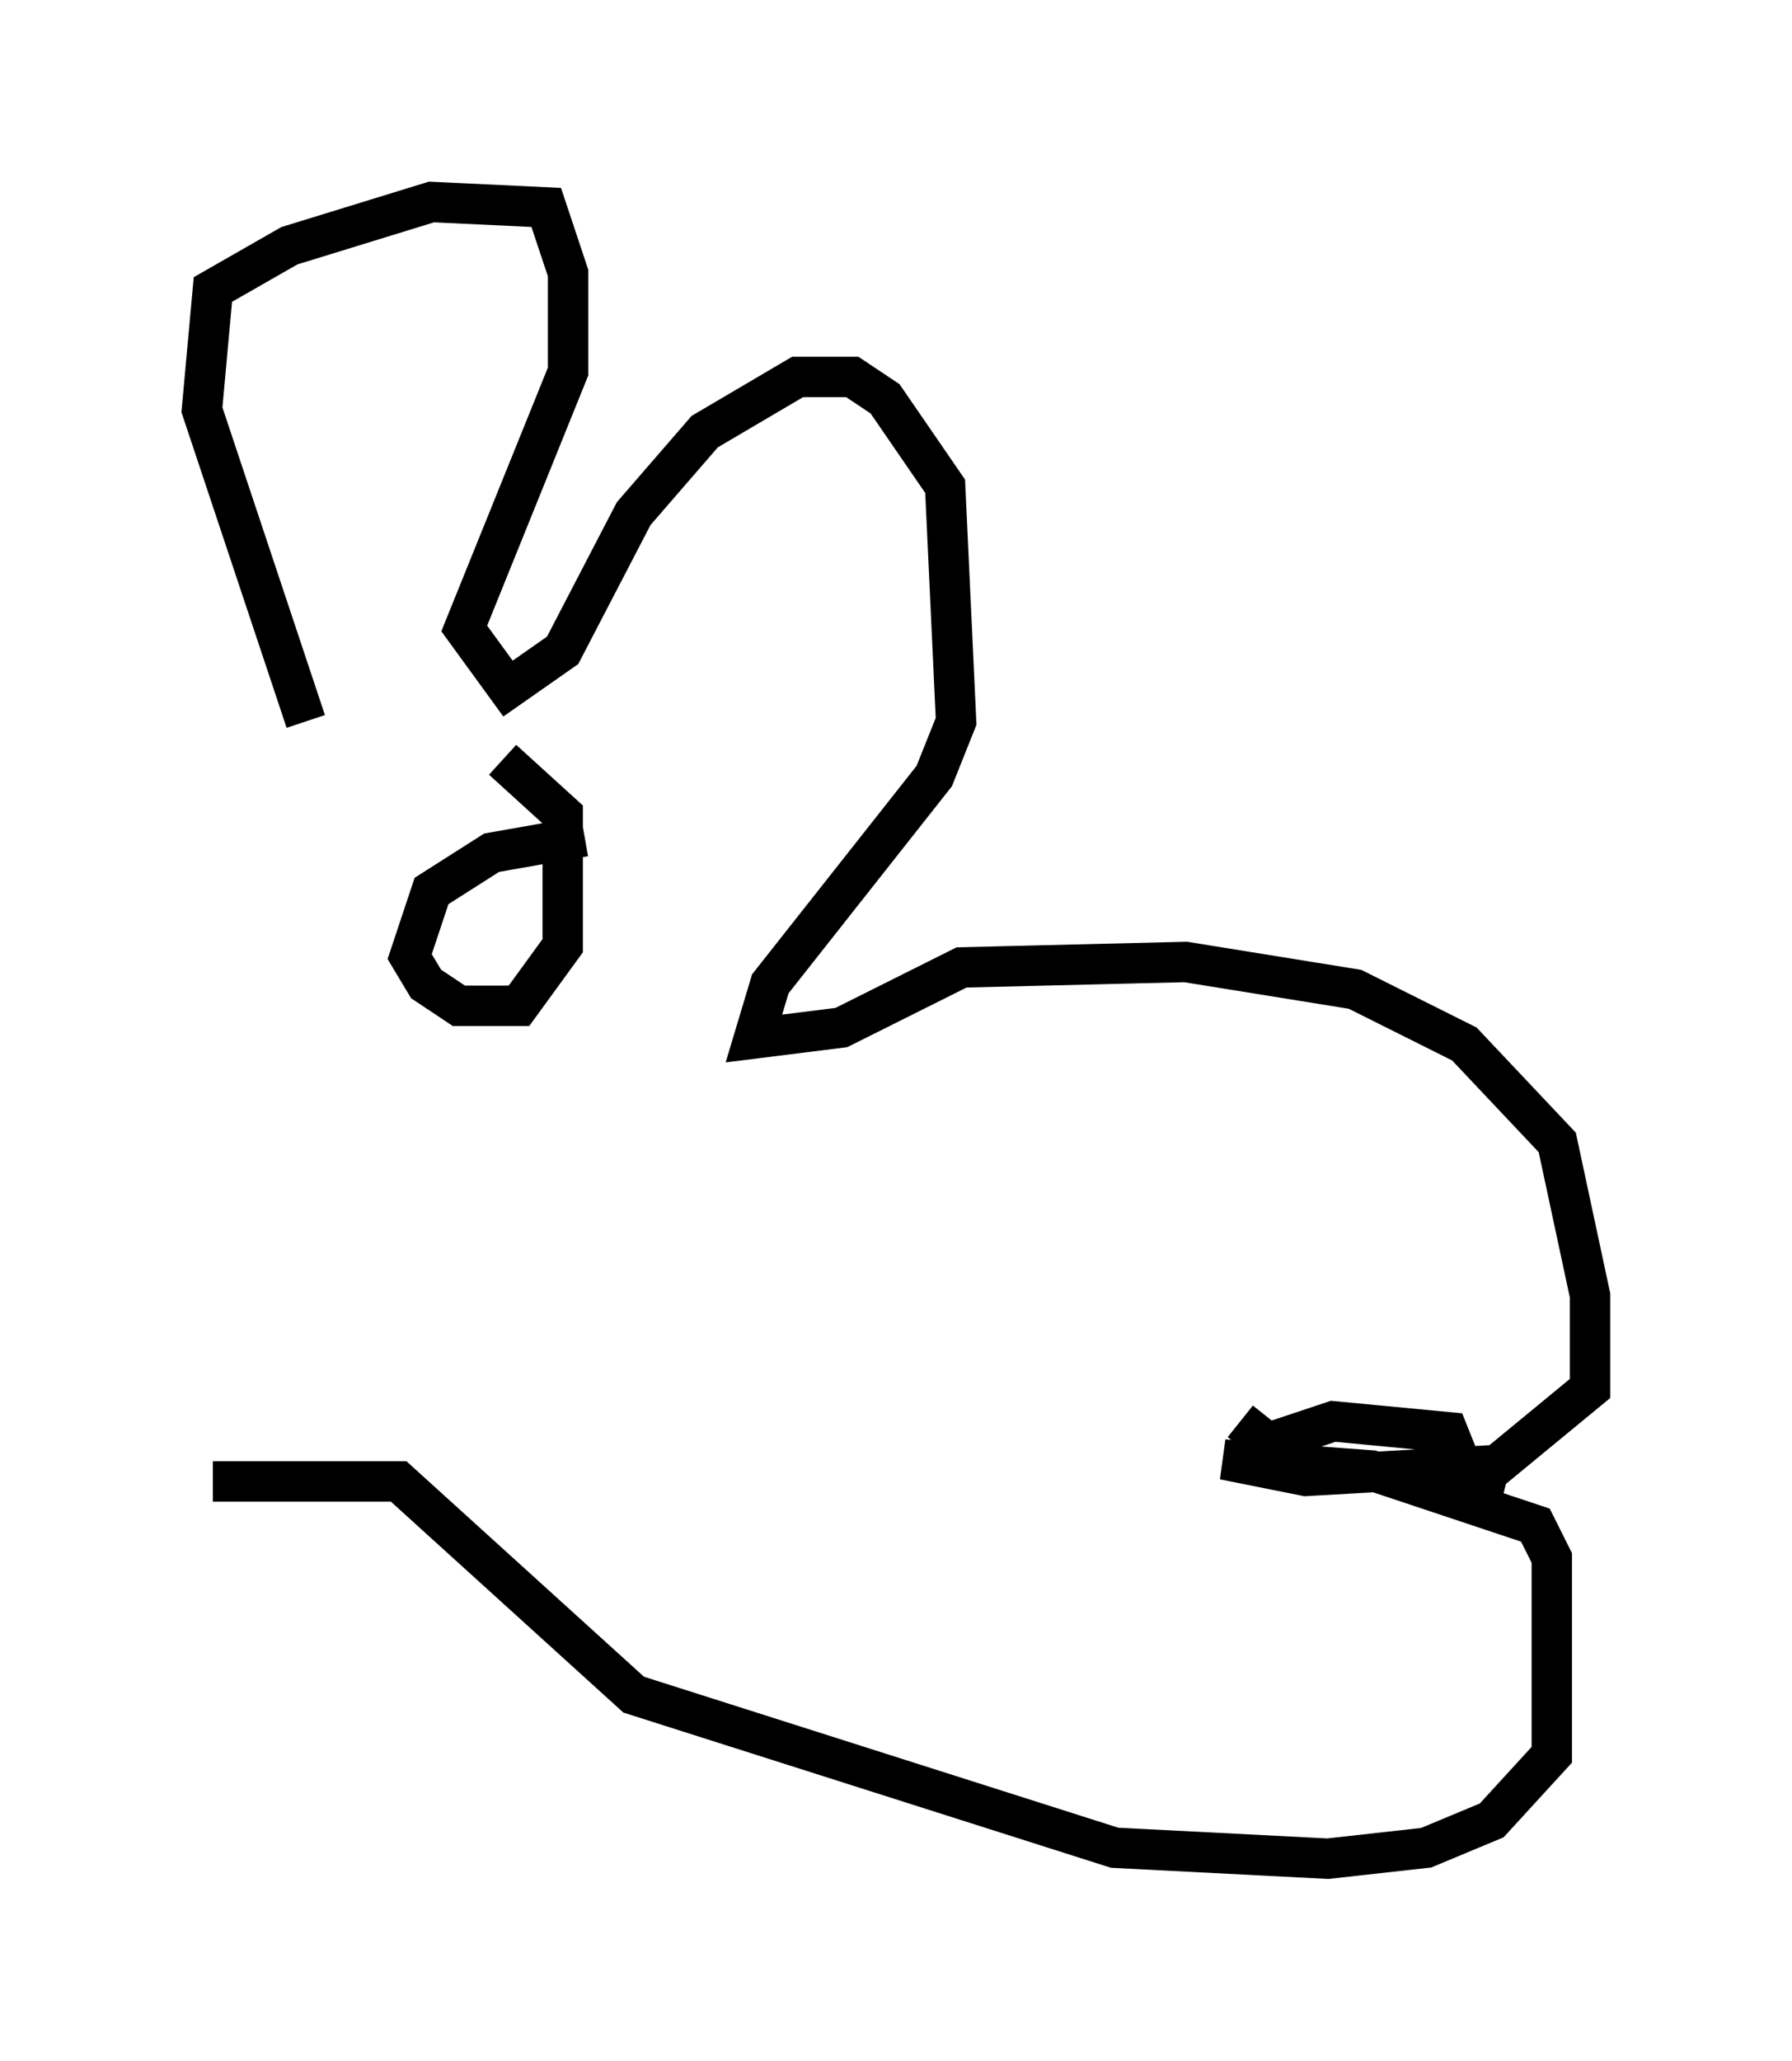 <?xml version="1.0" encoding="utf-8" ?>
<svg baseProfile="full" height="51.001" version="1.1" width="44.37" xmlns="http://www.w3.org/2000/svg" xmlns:ev="http://www.w3.org/2001/xml-events" xmlns:xlink="http://www.w3.org/1999/xlink"><defs /><rect fill="white" height="51.001" width="44.37" x="0" y="0" /><path d="M7.3, 22.456 m0.271, -4.601 l-2.571, -7.713 0.271, -2.977 l1.894, -1.083 3.518, -1.083 l2.842, 0.135 0.541, 1.624 l0.0, 2.436 -2.571, 6.36 l1.083, 1.488 1.353, -0.947 l1.759, -3.383 1.759, -2.03 l2.3, -1.353 1.353, 0.0 l0.812, 0.541 1.488, 2.165 l0.271, 5.819 -0.541, 1.353 l-4.059, 5.142 -0.406, 1.353 l2.165, -0.271 2.977, -1.488 l5.548, -0.135 4.195, 0.677 l2.706, 1.353 2.3, 2.436 l0.812, 3.789 0.0, 2.3 l-2.3, 1.894 -4.736, 0.271 l-2.03, -0.406 3.654, 0.271 l4.059, 1.353 0.406, 0.812 l0.0, 4.871 -1.488, 1.624 l-1.624, 0.677 -2.436, 0.271 l-5.277, -0.271 -11.908, -3.789 l-5.819, -5.277 -4.601, 0.0 m25.44, -1.488 l0.677, 0.541 1.624, -0.541 l2.842, 0.271 0.271, 0.677 l-0.677, 0.271 1.759, 0.541 l-2.165, -0.406 m-20.568, -15.832 l-2.3, 0.406 -1.488, 0.947 l-0.541, 1.624 0.406, 0.677 l0.812, 0.541 1.488, 0.0 l1.083, -1.488 0.0, -3.248 l-1.488, -1.353 " fill="none" stroke="black" stroke-width="1" /></svg>